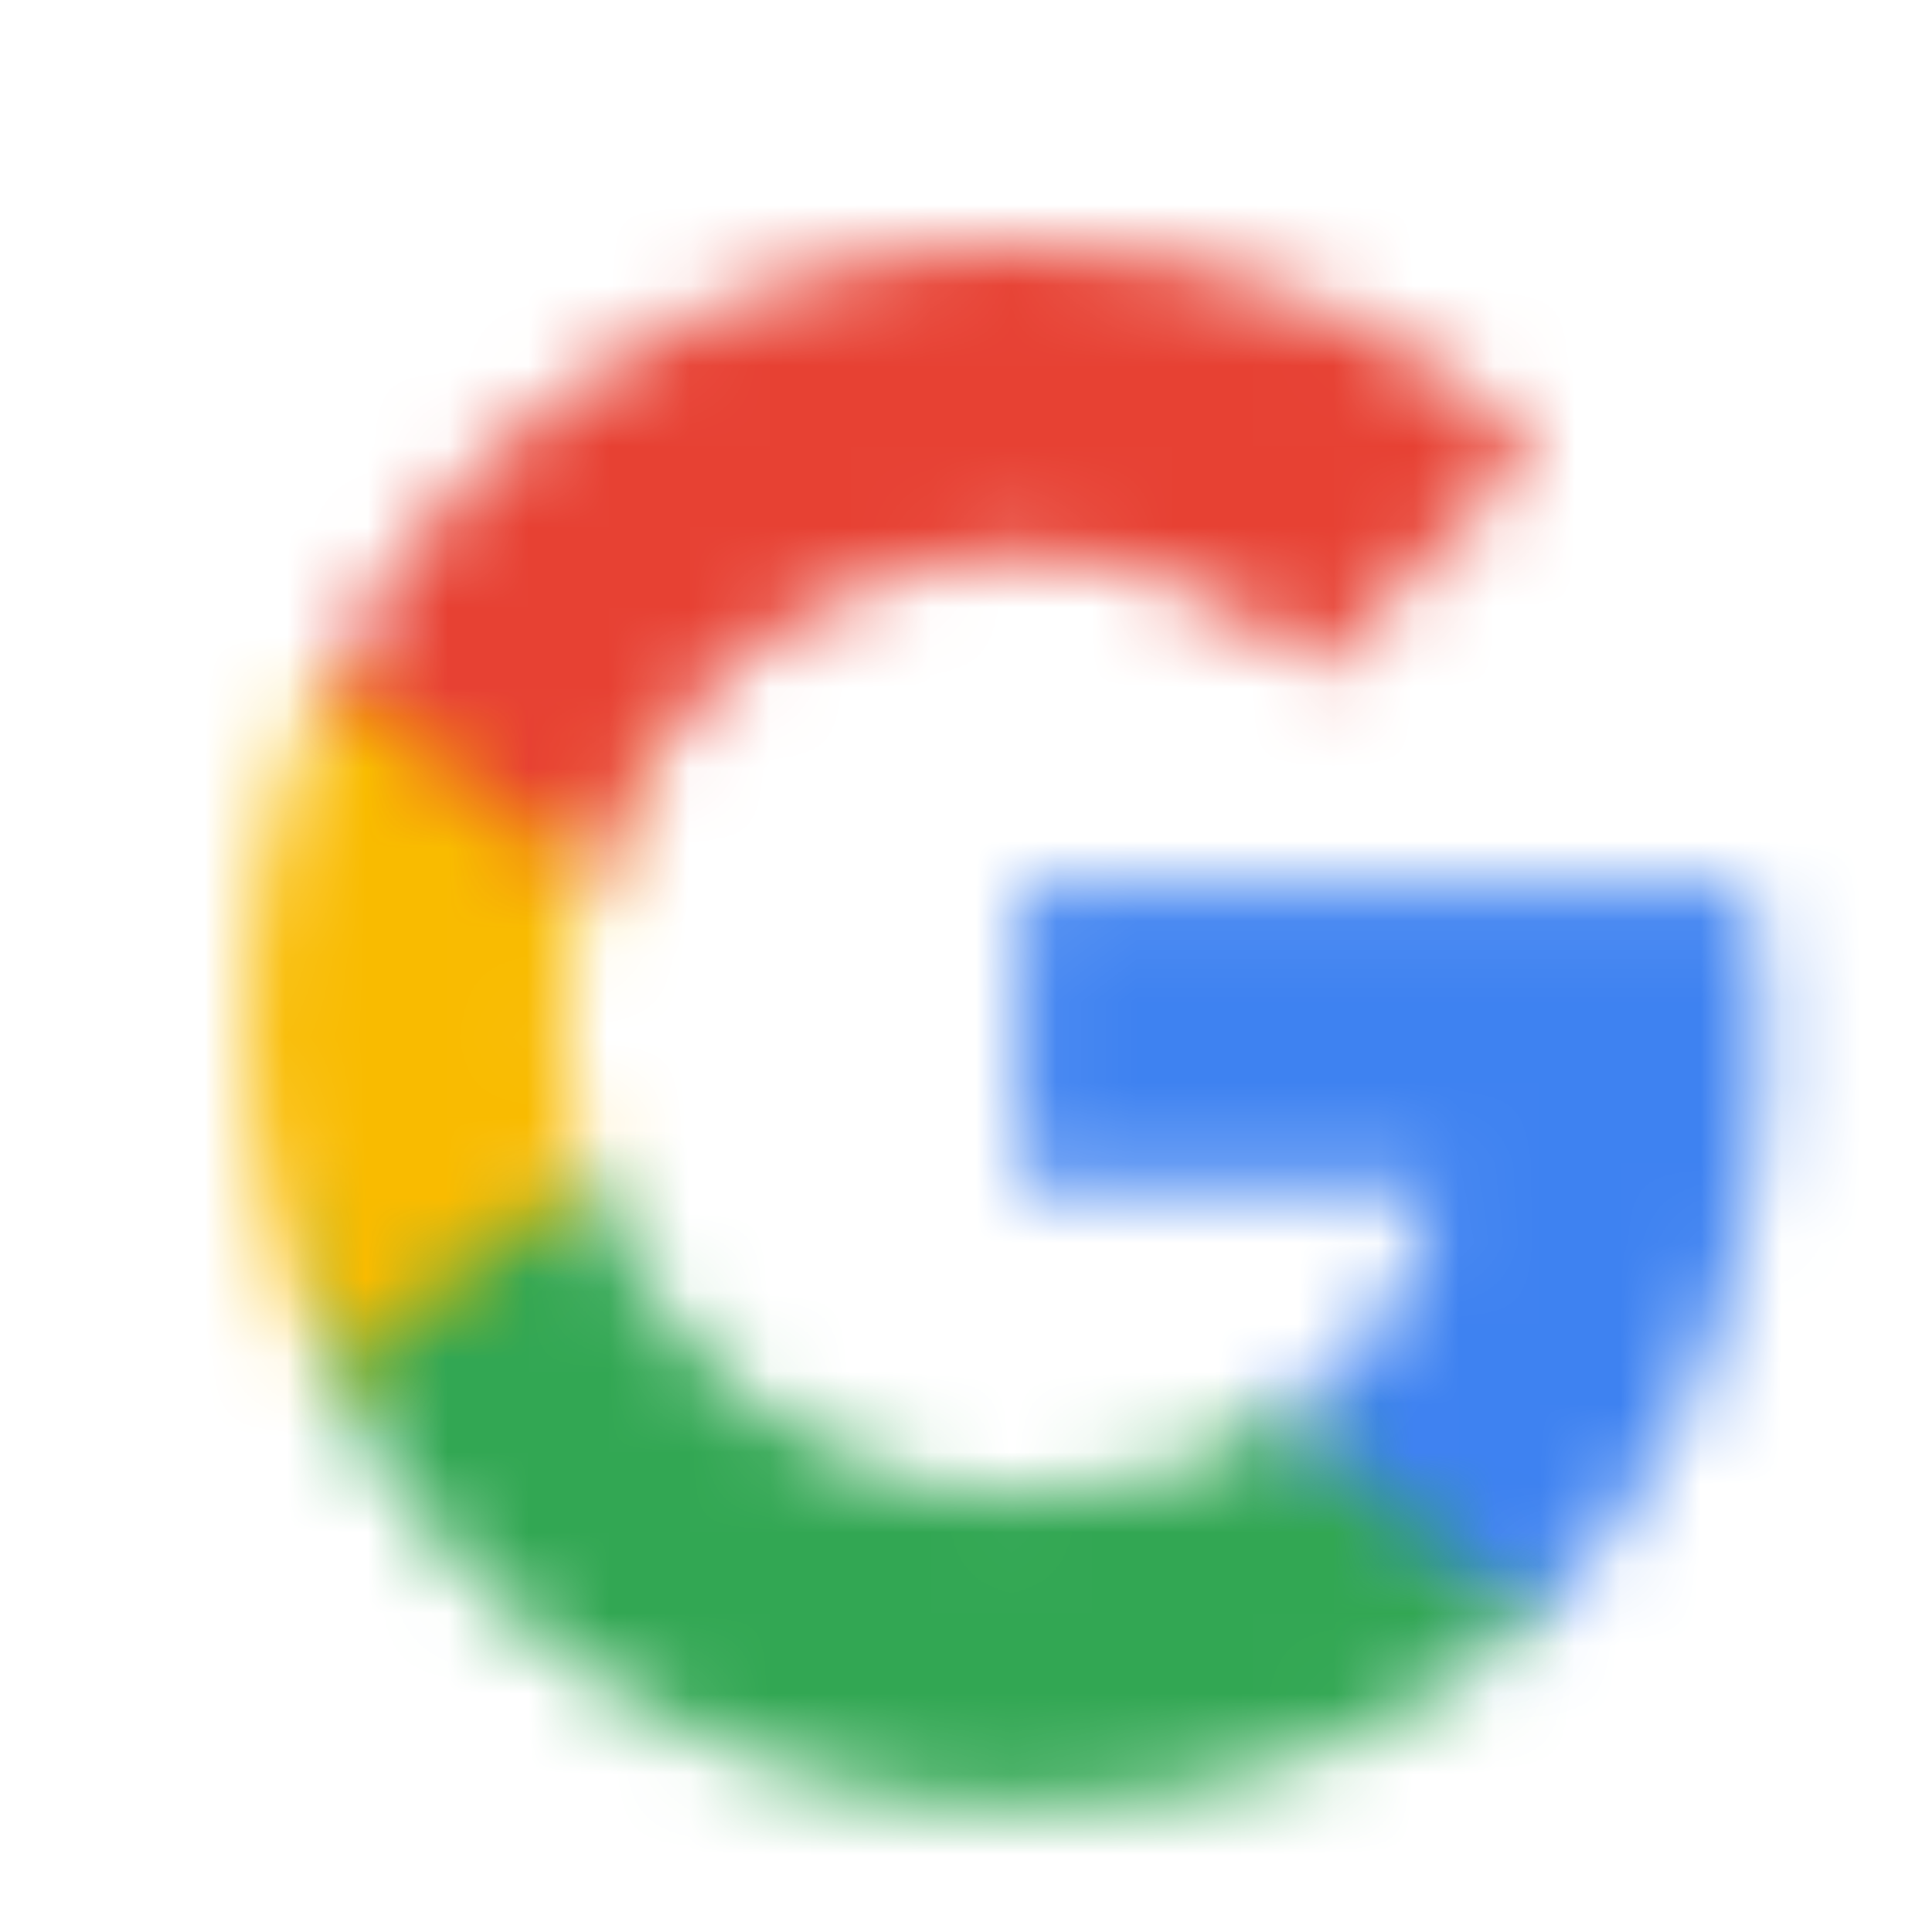 <svg xmlns="http://www.w3.org/2000/svg" xmlns:xlink="http://www.w3.org/1999/xlink" width="24" height="24" viewBox="0 0 24 24">
    <defs>
        <path id="a" d="M.049.04v3.75h5.158a4.464 4.464 0 0 1-1.913 2.927V9.15h3.097C8.204 7.462 9.25 4.976 9.25 2.023c0-.688-.06-1.349-.174-1.983H.049z"/>
        <path id="c" d="M.045.05v2.512c1.577 3.169 4.818 5.342 8.564 5.342 2.587 0 4.757-.869 6.343-2.35l-3.098-2.432c-.858.582-1.956.925-3.245.925C6.113 4.047 4 2.342 3.246.05H.045z"/>
        <path id="e" d="M1.068.008a9.785 9.785 0 0 0-1.02 4.355c0 1.564.37 3.045 1.02 4.354l3.201-2.512a5.89 5.89 0 0 1-.3-1.842c0-.64.109-1.26.3-1.843V.008H1.068z"/>
        <path id="g" d="M.045 5.346l3.201 2.512C4 5.566 6.113 3.861 8.61 3.861c1.407 0 2.67.49 3.664 1.45L15.02 2.53C13.361.965 11.192.004 8.61.004 4.863.004 1.622 2.177.045 5.346z"/>
    </defs>
    <g fill="none" fill-rule="evenodd">
        <path d="M0 0h24v24H0z" opacity=".542"/>
        <g transform="translate(12.623 10.942)">
            <mask id="b" fill="#fff">
                <use xlink:href="#a"/>
            </mask>
            <path fill="#3E82F1" d="M-5.275 14.536h19.848V-5.347H-5.275z" mask="url(#b)"/>
        </g>
        <g transform="translate(4.063 14.537)">
            <mask id="d" fill="#fff">
                <use xlink:href="#c"/>
            </mask>
            <path fill="#32A753" d="M-5.28 13.29h25.556V-5.336H-5.28z" mask="url(#d)"/>
        </g>
        <g transform="translate(3.04 8.382)">
            <mask id="f" fill="#fff">
                <use xlink:href="#e"/>
            </mask>
            <path fill="#F9BB00" d="M-5.276 14.104h14.87V-5.38h-14.87z" mask="url(#f)"/>
        </g>
        <g transform="translate(4.063 3.044)">
            <mask id="h" fill="#fff">
                <use xlink:href="#g"/>
            </mask>
            <path fill="#E74133" d="M-5.28 13.245h25.626V-5.382H-5.28z" mask="url(#h)"/>
        </g>
    </g>
</svg>
